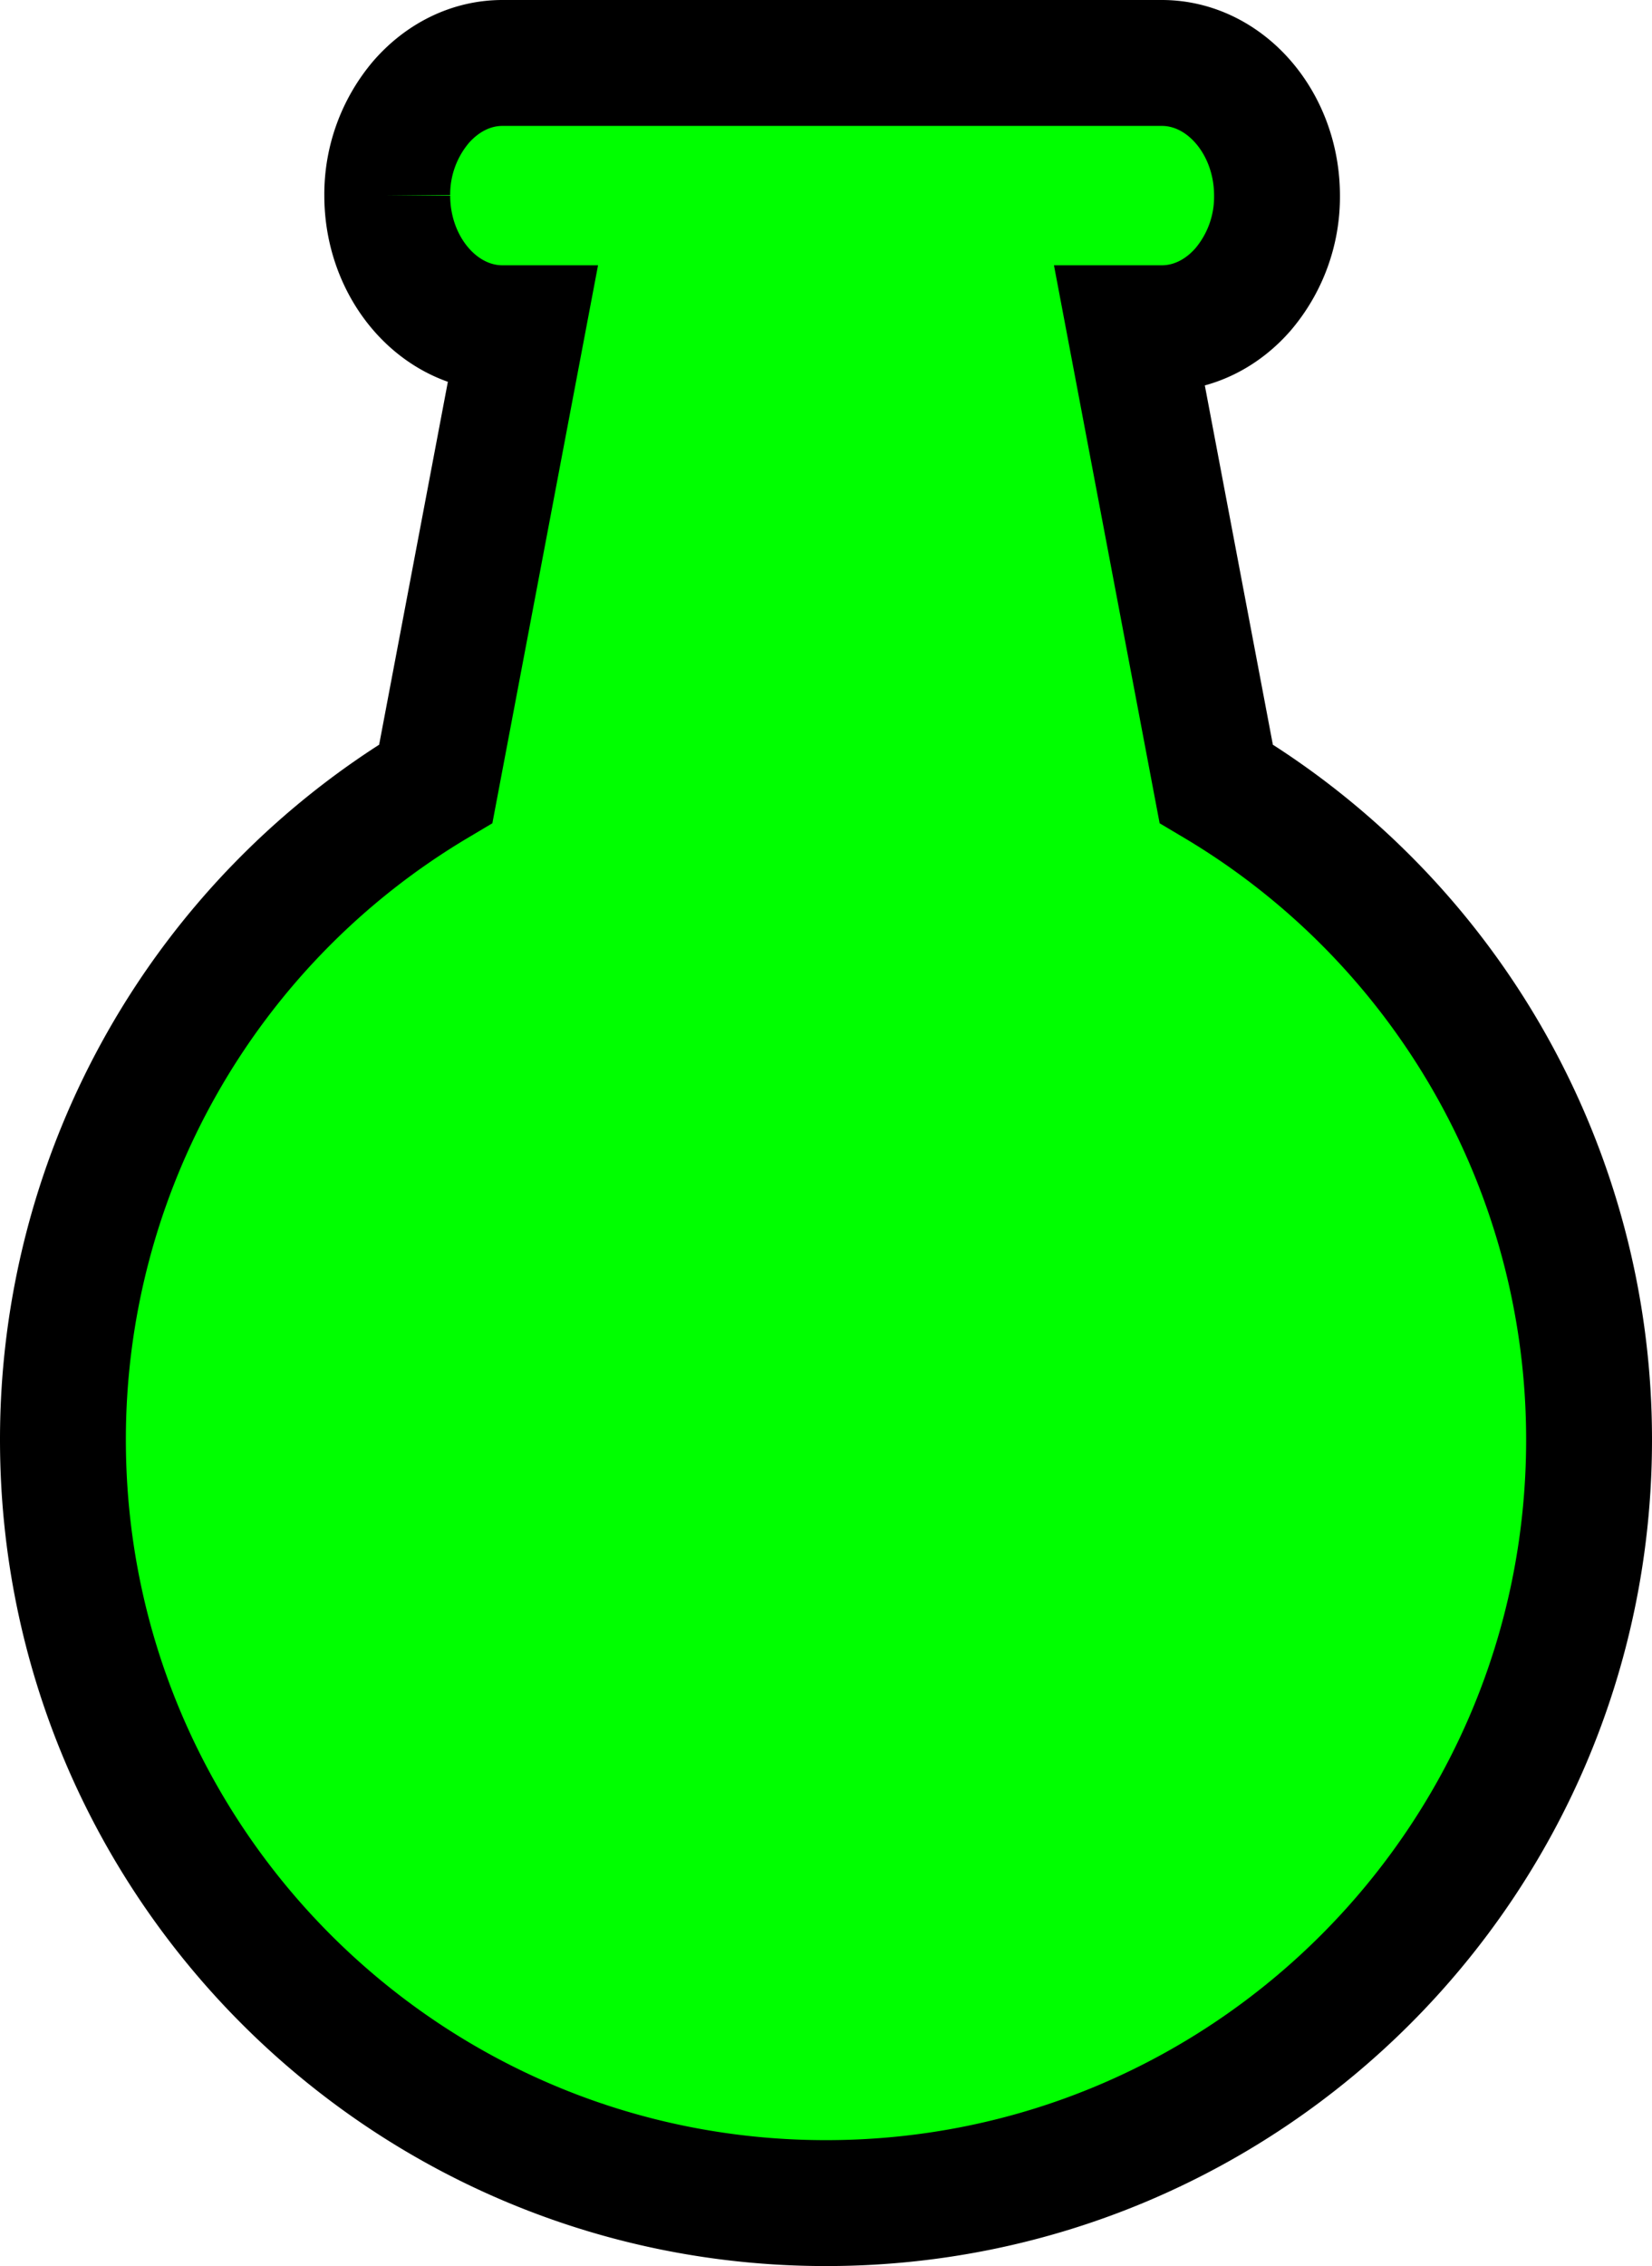 <svg id="Layer_1" data-name="Layer 1" xmlns="http://www.w3.org/2000/svg" viewBox="0 0 525 719.9"><defs><style>.cls-1{fill:#00FF00;stroke:#000;stroke-miterlimit:10;stroke-width:40px;}</style></defs><title>item</title><path class="cls-1" d="M754.5,481.5C754.5,615.43,645.93,724,512,724S269.5,615.43,269.5,481.5A242.35,242.35,0,0,1,388,273.06l27.41-144.68h-6.23c-20.14,0-36.61-19-36.61-42.14a45.36,45.36,0,0,1,10.76-29.75C390,48.85,399.11,44.1,409.18,44.1H618.72c20.14,0,36.61,19,36.61,42.14A45.36,45.36,0,0,1,644.57,116c-6.63,7.64-15.79,12.38-25.85,12.38H608.59L636,273.06A242.35,242.35,0,0,1,754.5,481.5Z" transform="translate(-249.5 -24.1)"/></svg>